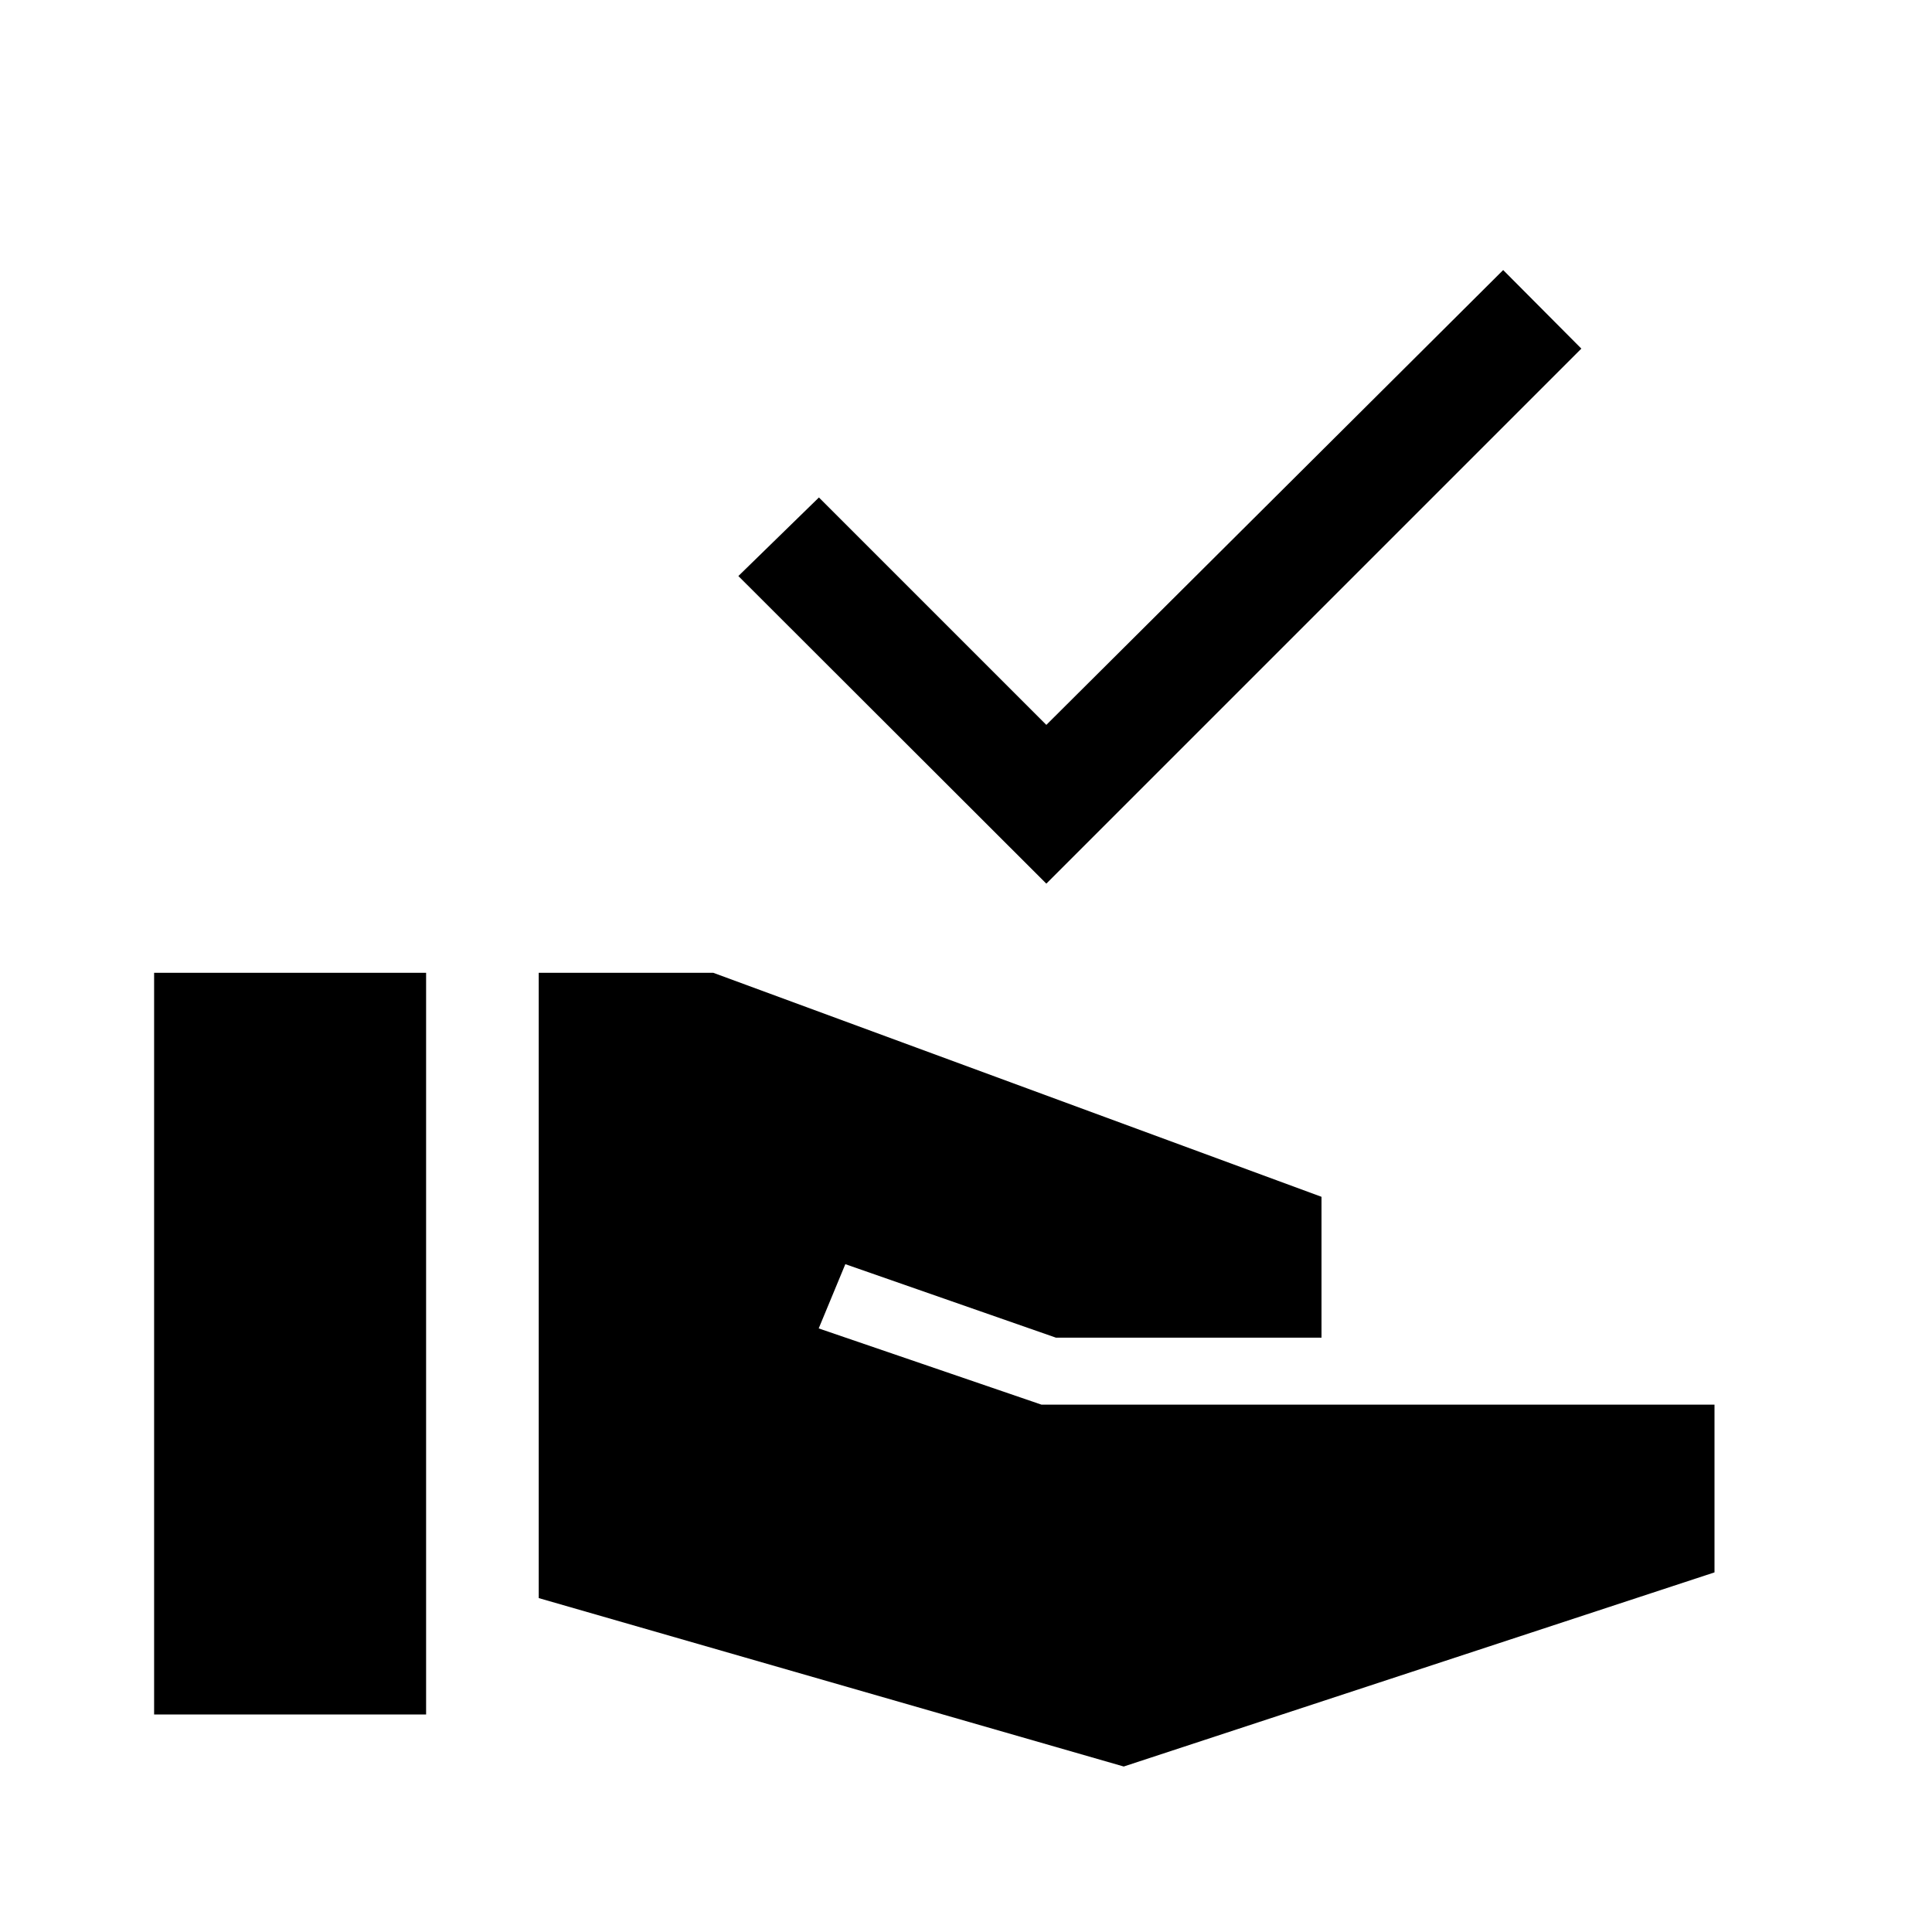 <svg xmlns="http://www.w3.org/2000/svg" height="24" viewBox="0 -960 960 960" width="24"><path d="M519.92-520.92 366.89-673.77l40.03-39.04 113 113 227-226 38.85 39.04-265.85 265.85ZM76.58-108.08v-368.53h135.15v368.53H76.58Zm481.8 25.85-290.69-83.69v-310.69h86.77l302.19 111.3v70H524.73l-104.69-36.53-13.23 31.92 110.69 37.88h334.42v83.35L558.38-82.23Z"/></svg>